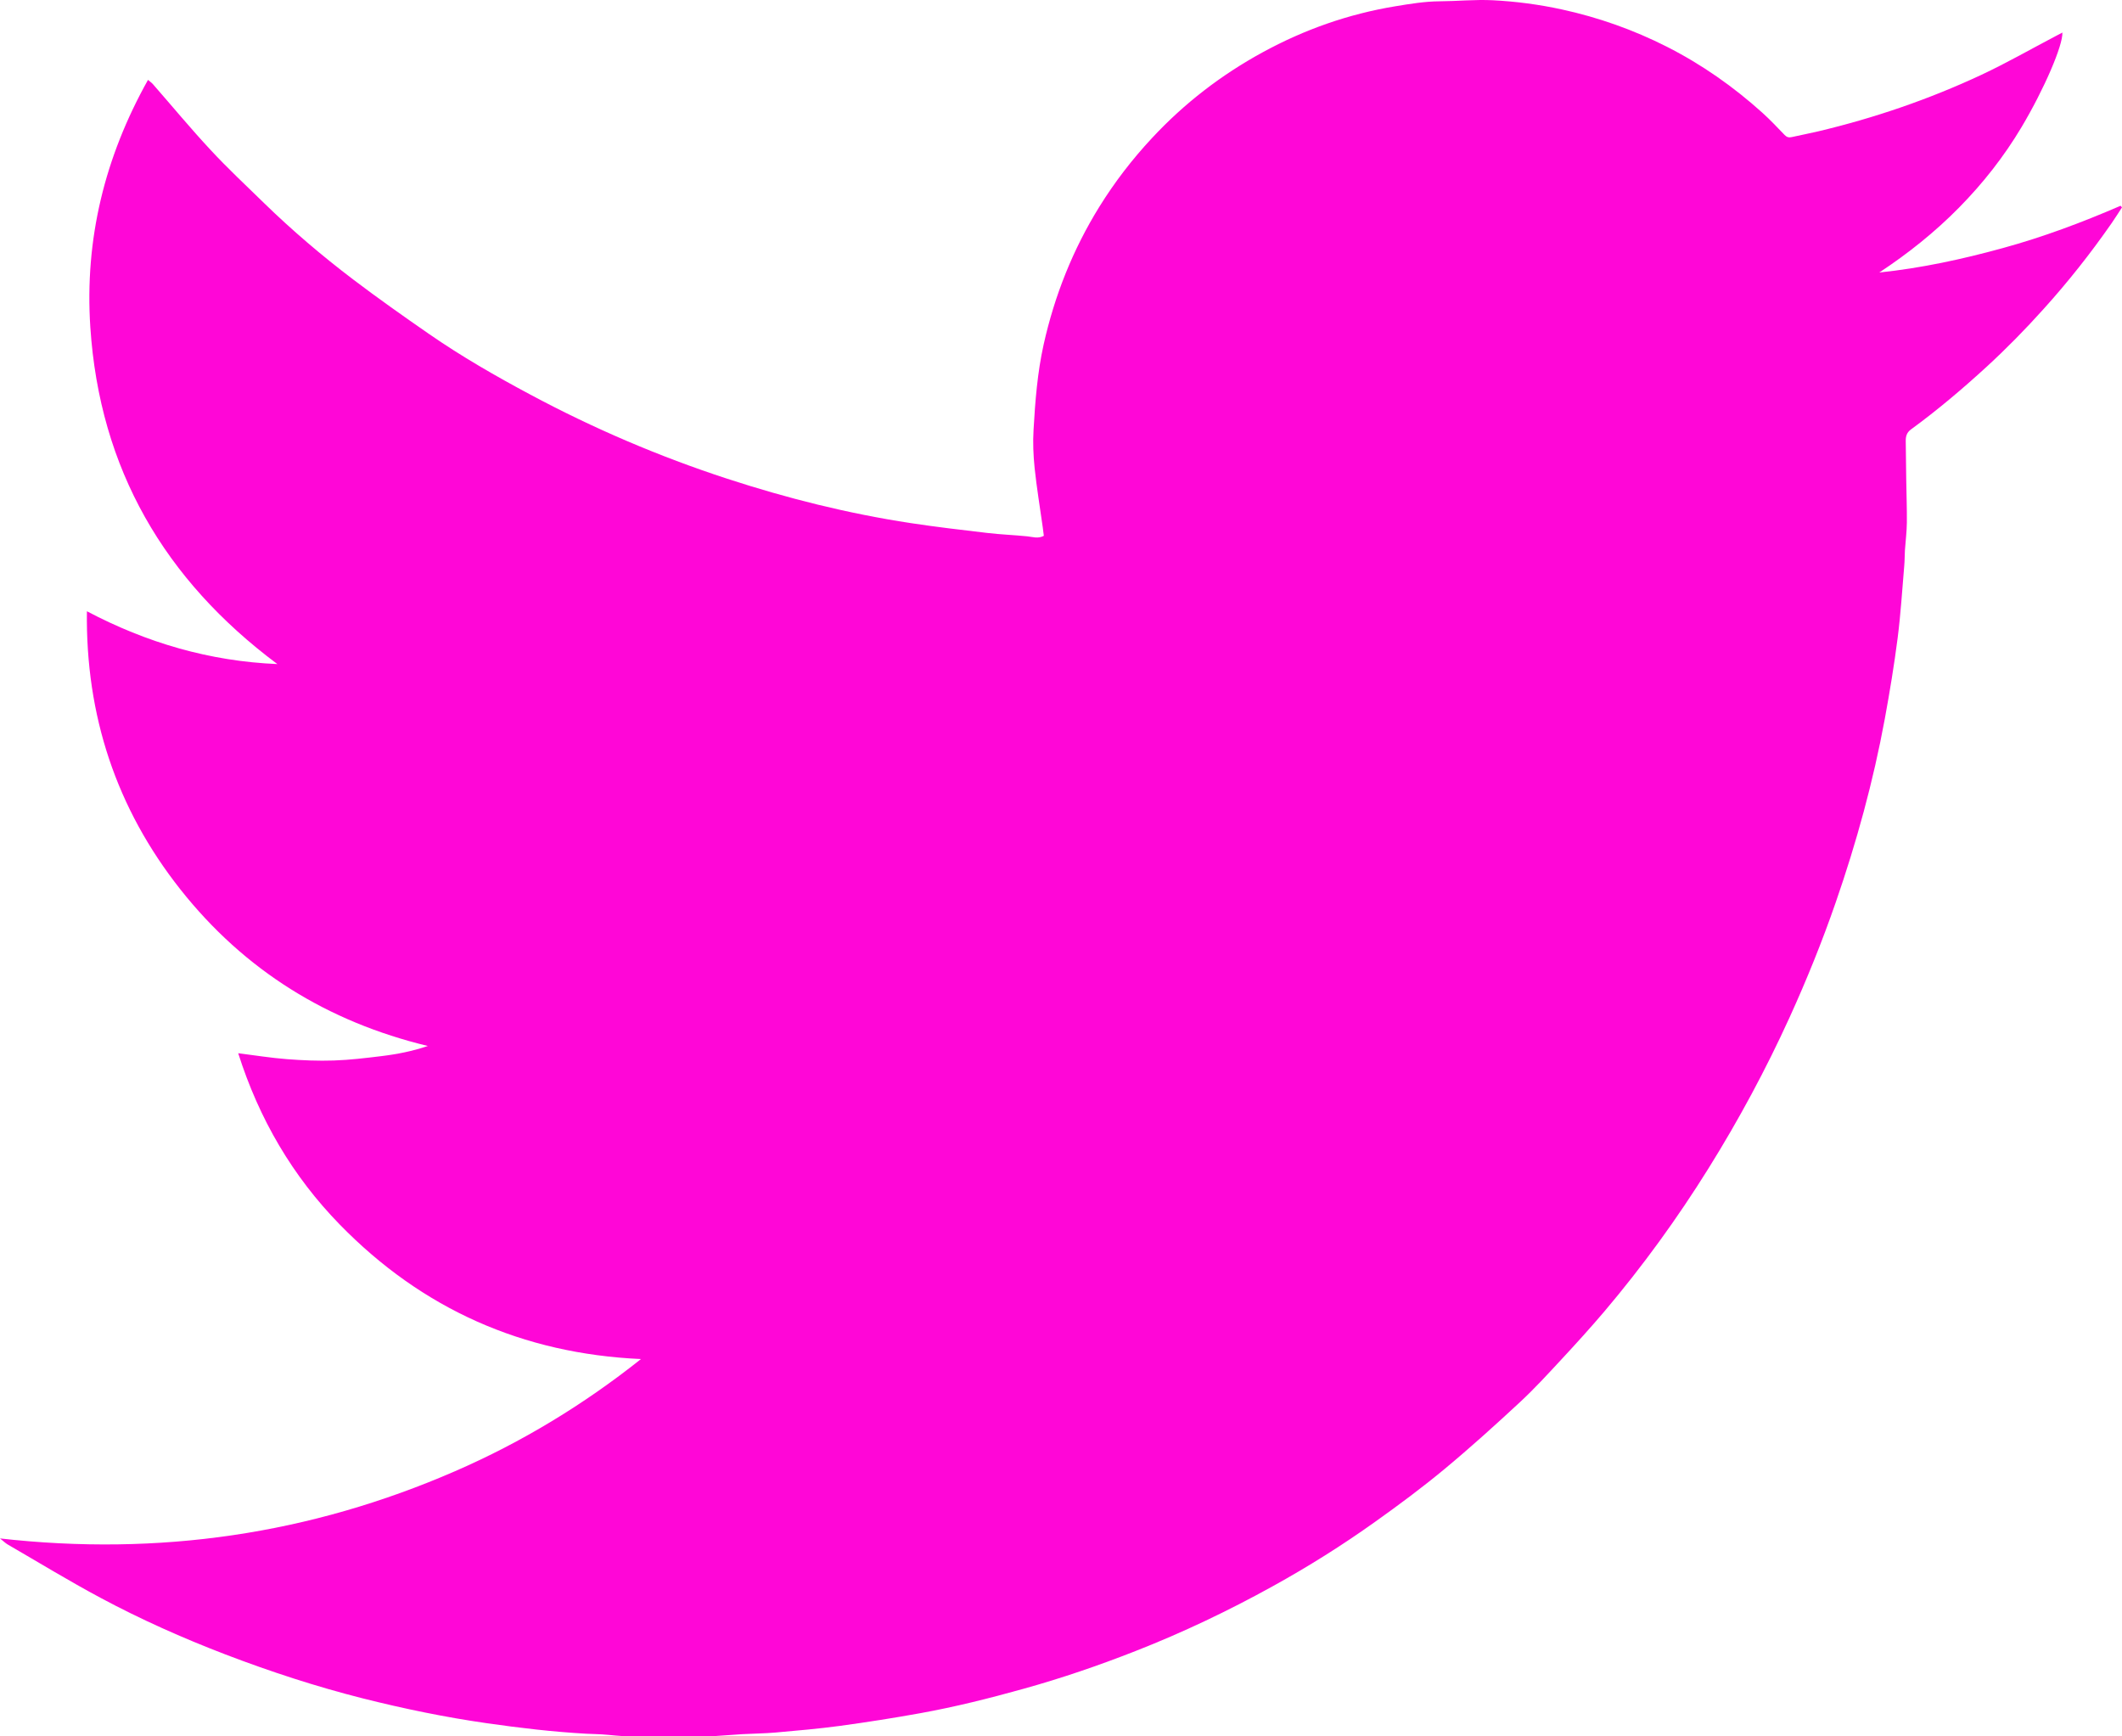 <svg width="44" height="36" viewBox="0 0 44 36" fill="none" xmlns="http://www.w3.org/2000/svg">
<g clip-path="url(#clip0)">
<path d="M13.291 28.177C10.839 28.066 8.755 27.141 7.046 25.389C6.069 24.388 5.374 23.205 4.939 21.836C5.296 21.881 5.62 21.934 5.946 21.959C6.271 21.984 6.598 21.998 6.923 21.987C7.253 21.976 7.582 21.936 7.91 21.896C8.234 21.857 8.554 21.794 8.871 21.686C6.796 21.185 5.072 20.123 3.742 18.442C2.41 16.758 1.774 14.832 1.802 12.673C3.046 13.329 4.35 13.709 5.751 13.768C3.414 12.024 2.067 9.726 1.873 6.785C1.753 4.96 2.171 3.26 3.069 1.656C3.114 1.695 3.146 1.716 3.17 1.744C3.568 2.199 3.954 2.666 4.366 3.108C4.719 3.489 5.1 3.844 5.472 4.207C6.056 4.776 6.676 5.303 7.324 5.795C7.837 6.184 8.364 6.556 8.893 6.922C9.567 7.389 10.277 7.797 11 8.183C12.308 8.883 13.666 9.464 15.075 9.924C16.32 10.331 17.587 10.648 18.882 10.845C19.409 10.925 19.939 10.987 20.468 11.049C20.745 11.082 21.026 11.092 21.304 11.12C21.414 11.131 21.522 11.174 21.644 11.109C21.636 11.049 21.629 10.988 21.621 10.928C21.564 10.519 21.496 10.112 21.453 9.703C21.426 9.439 21.415 9.171 21.431 8.907C21.465 8.315 21.511 7.725 21.64 7.143C21.867 6.126 22.247 5.172 22.795 4.287C23.112 3.776 23.477 3.301 23.888 2.861C24.557 2.142 25.321 1.554 26.18 1.085C27.046 0.612 27.961 0.29 28.933 0.13C29.237 0.08 29.541 0.029 29.851 0.027C30.217 0.025 30.584 -0.013 30.948 0.005C31.429 0.029 31.909 0.092 32.382 0.195C33.141 0.36 33.868 0.617 34.561 0.968C35.285 1.335 35.945 1.798 36.548 2.342C36.707 2.486 36.855 2.643 37.004 2.798C37.049 2.845 37.092 2.856 37.153 2.842C37.334 2.801 37.517 2.767 37.698 2.724C38.865 2.447 39.996 2.06 41.083 1.552C41.609 1.306 42.114 1.016 42.629 0.746C42.672 0.723 42.716 0.701 42.764 0.675C42.776 0.94 42.388 1.845 41.918 2.634C41.554 3.245 41.117 3.801 40.619 4.306C40.119 4.814 39.564 5.256 38.967 5.65C39.837 5.559 40.686 5.375 41.526 5.144C42.363 4.915 43.174 4.611 43.971 4.266C43.981 4.277 43.99 4.289 44 4.3C43.928 4.41 43.858 4.522 43.783 4.63C43.349 5.254 42.879 5.848 42.37 6.411C41.996 6.827 41.605 7.226 41.192 7.605C40.691 8.064 40.174 8.502 39.626 8.902C39.535 8.968 39.514 9.048 39.516 9.15C39.521 9.416 39.522 9.682 39.526 9.948C39.53 10.244 39.542 10.539 39.539 10.835C39.537 11.026 39.512 11.217 39.499 11.408C39.492 11.515 39.495 11.622 39.485 11.729C39.442 12.229 39.412 12.73 39.348 13.227C39.276 13.788 39.184 14.346 39.082 14.902C38.843 16.199 38.495 17.467 38.063 18.712C37.783 19.521 37.462 20.314 37.107 21.094C36.615 22.174 36.054 23.216 35.427 24.222C34.779 25.262 34.061 26.251 33.27 27.186C32.981 27.526 32.681 27.857 32.377 28.184C32.096 28.487 31.816 28.793 31.514 29.073C31.004 29.546 30.489 30.012 29.955 30.455C29.49 30.841 29.003 31.203 28.511 31.553C27.83 32.039 27.122 32.483 26.389 32.888C25.469 33.397 24.522 33.848 23.544 34.231C22.783 34.53 22.009 34.795 21.22 35.014C20.514 35.211 19.804 35.389 19.083 35.519C18.53 35.619 17.975 35.706 17.419 35.782C16.975 35.842 16.528 35.88 16.081 35.92C15.853 35.94 15.623 35.941 15.394 35.954C15.21 35.965 15.025 35.979 14.841 35.992C14.807 35.994 14.774 35.998 14.74 35.998C14.17 35.999 13.6 36.003 13.03 35.998C12.846 35.996 12.662 35.97 12.477 35.958C12.371 35.951 12.265 35.951 12.158 35.945C11.464 35.906 10.775 35.825 10.088 35.726C9.223 35.602 8.369 35.425 7.522 35.212C6.553 34.967 5.605 34.657 4.671 34.3C3.785 33.96 2.918 33.574 2.082 33.126C1.43 32.777 0.798 32.391 0.159 32.021C0.113 31.994 0.074 31.955 0 31.896C3.297 32.268 6.43 31.809 9.436 30.502C10.823 29.899 12.106 29.119 13.291 28.177Z" fill="#FF06D7"/>
</g>
<defs>
<clipPath id="clip0">
<rect width="44" height="36" fill="white"/>
</clipPath>
</defs>
</svg>
